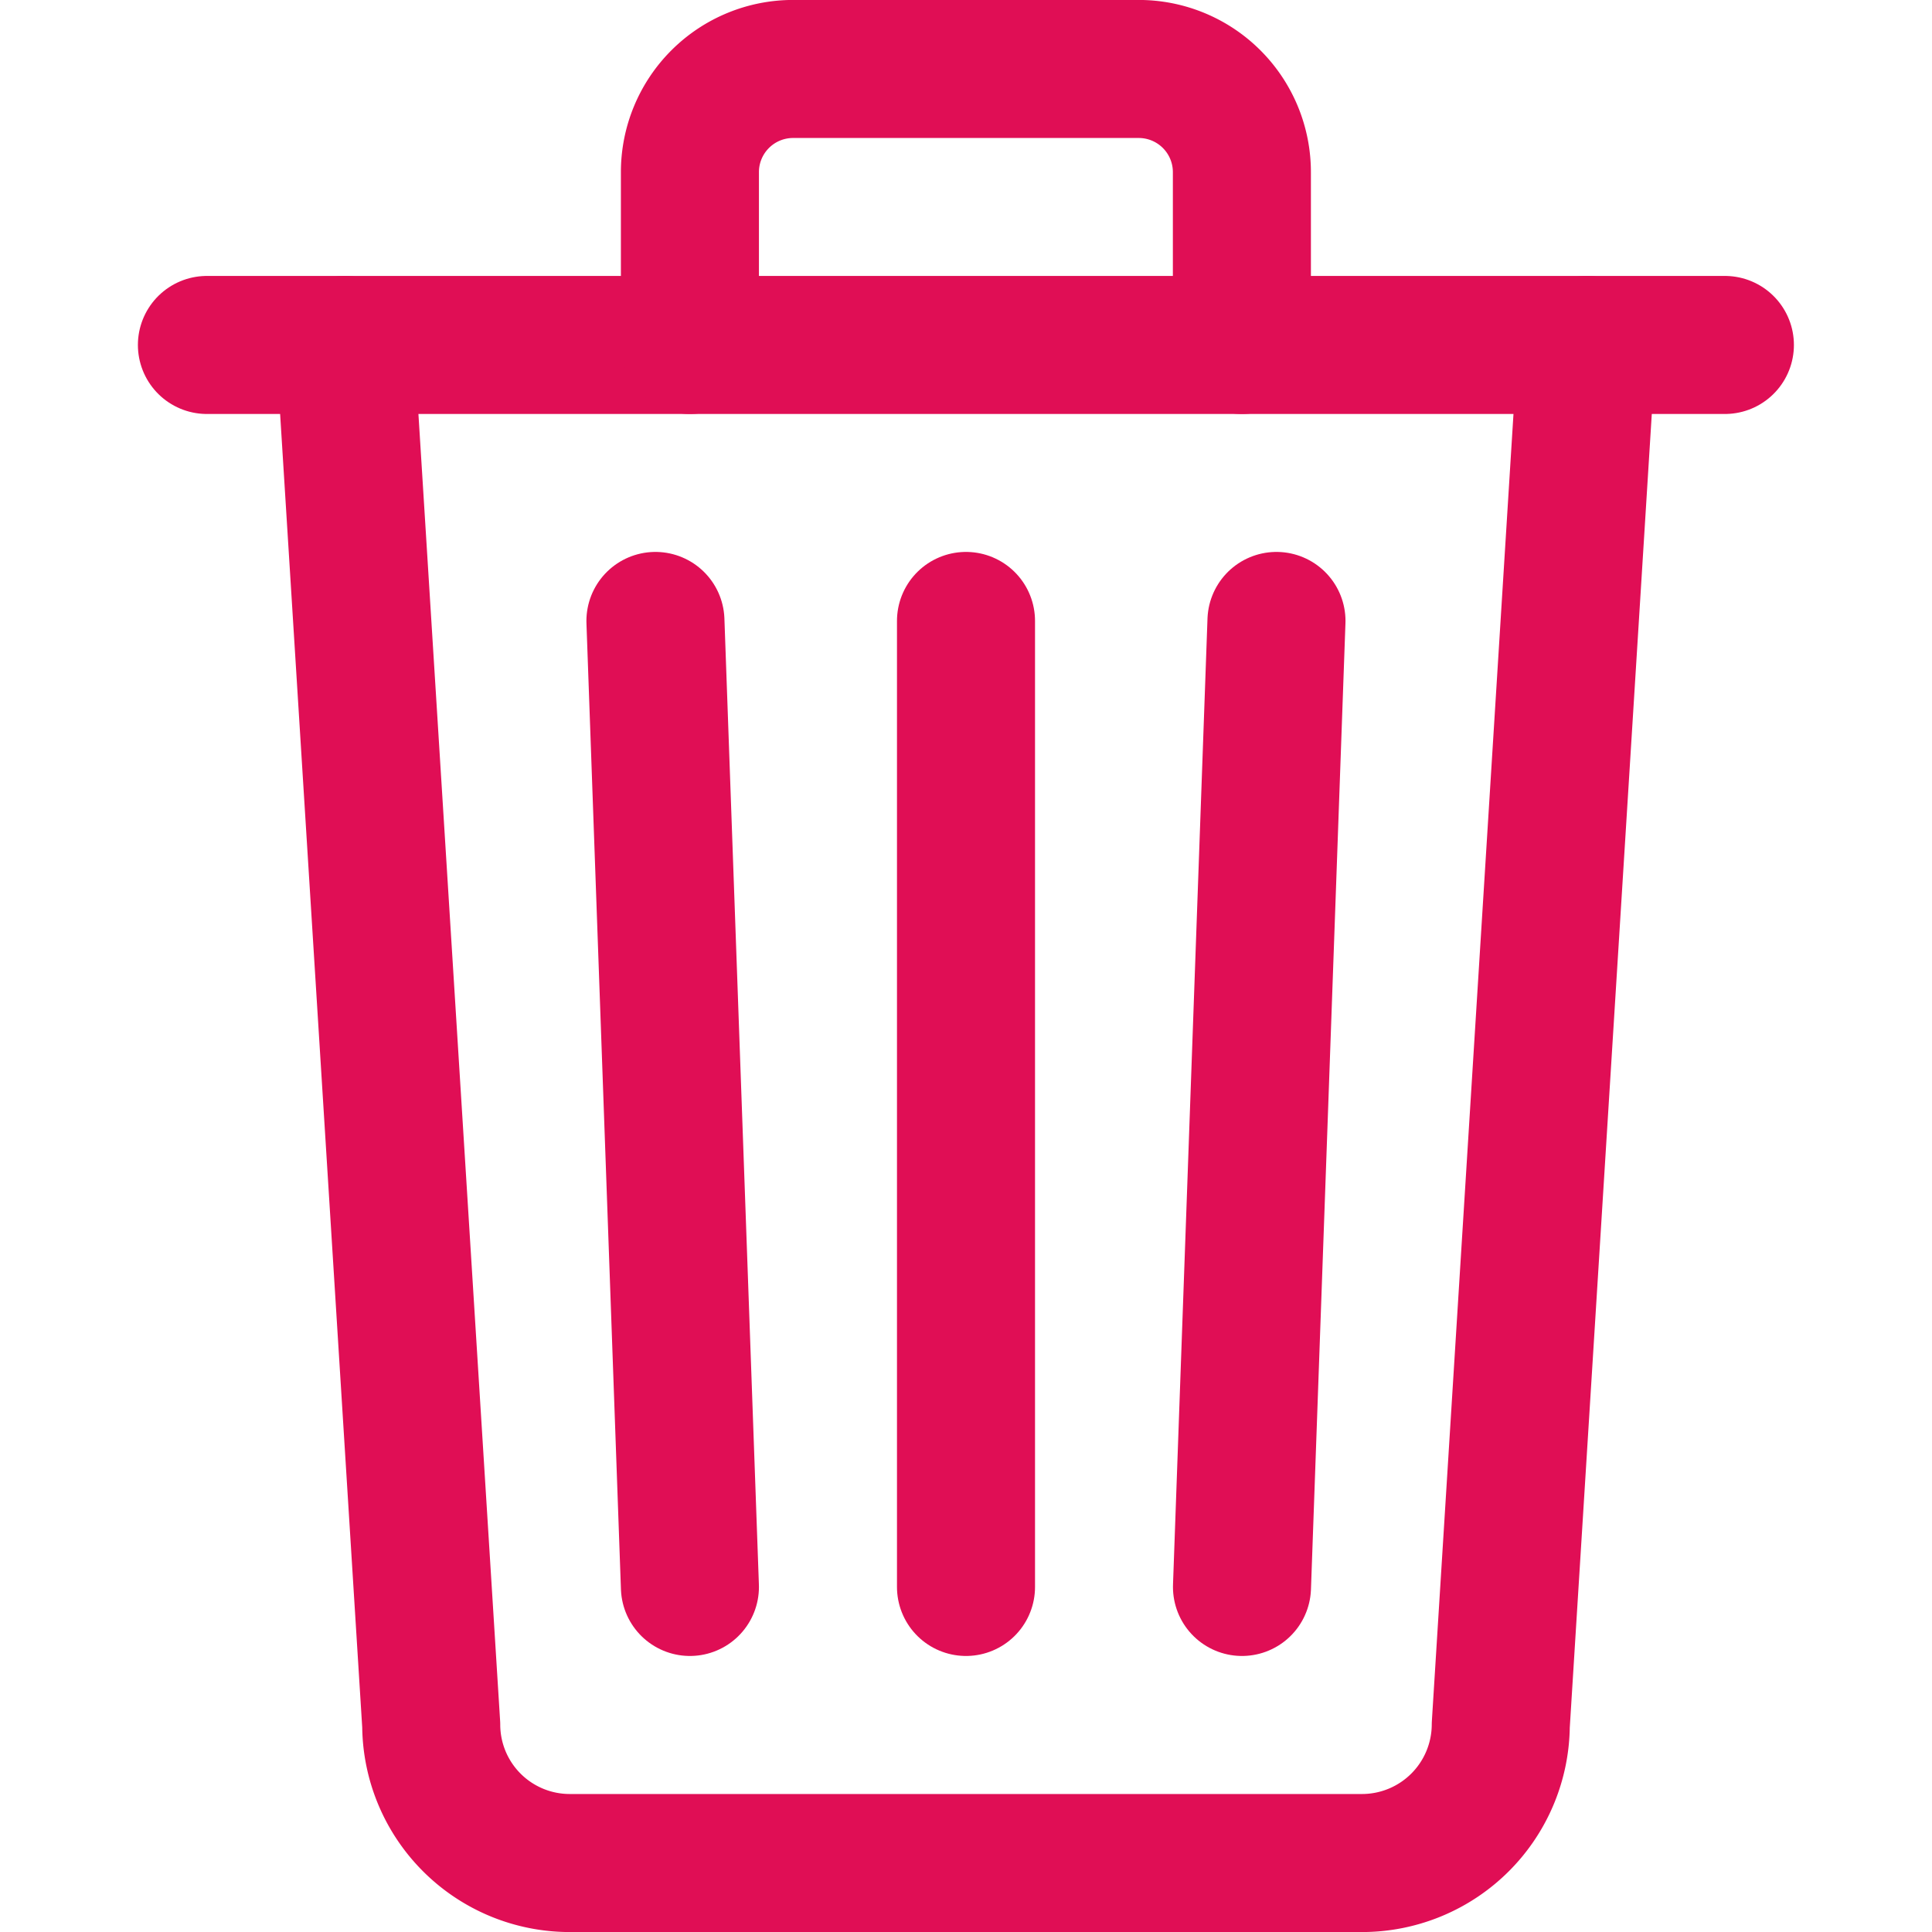 <svg xmlns="http://www.w3.org/2000/svg" xmlns:xlink="http://www.w3.org/1999/xlink" width="20" height="20" viewBox="0 0 20 20">
  <defs>
    <clipPath id="clip-path">
      <rect id="Прямоугольник_273" data-name="Прямоугольник 273" width="20" height="20" transform="translate(1162 141)" fill="none"/>
    </clipPath>
  </defs>
  <g id="Группа_масок_55" data-name="Группа масок 55" transform="translate(-1162 -141)" clip-path="url(#clip-path)">
    <g id="trash-outline" transform="translate(1160.571 139.571)">
      <path id="Контур_92" data-name="Контур 92" d="M5,5l.893,14.286a1.434,1.434,0,0,0,1.429,1.429h8.214a1.437,1.437,0,0,0,1.429-1.429L17.857,5" fill="none" stroke="#e00e55" stroke-linecap="round" stroke-linejoin="round" stroke-width="1.429"/>
      <line id="Линия_45" data-name="Линия 45" x2="15.714" transform="translate(3.571 5)" stroke="#e00e55" stroke-linecap="round" stroke-miterlimit="10" stroke-width="1.429"/>
      <path id="Контур_93" data-name="Контур 93" d="M8.571,5V3.214h0A1.068,1.068,0,0,1,9.643,2.143h3.571a1.068,1.068,0,0,1,1.071,1.071h0V5" fill="none" stroke="#e00e55" stroke-linecap="round" stroke-linejoin="round" stroke-width="1.429"/>
      <line id="Линия_46" data-name="Линия 46" y2="10" transform="translate(11.429 7.857)" fill="none" stroke="#e00e55" stroke-linecap="round" stroke-linejoin="round" stroke-width="1.429"/>
      <line id="Линия_47" data-name="Линия 47" x2="0.357" y2="10" transform="translate(8.214 7.857)" fill="none" stroke="#e00e55" stroke-linecap="round" stroke-linejoin="round" stroke-width="1.429"/>
      <line id="Линия_48" data-name="Линия 48" x1="0.357" y2="10" transform="translate(14.286 7.857)" fill="none" stroke="#e00e55" stroke-linecap="round" stroke-linejoin="round" stroke-width="1.429"/>
    </g>
  </g>
</svg>
